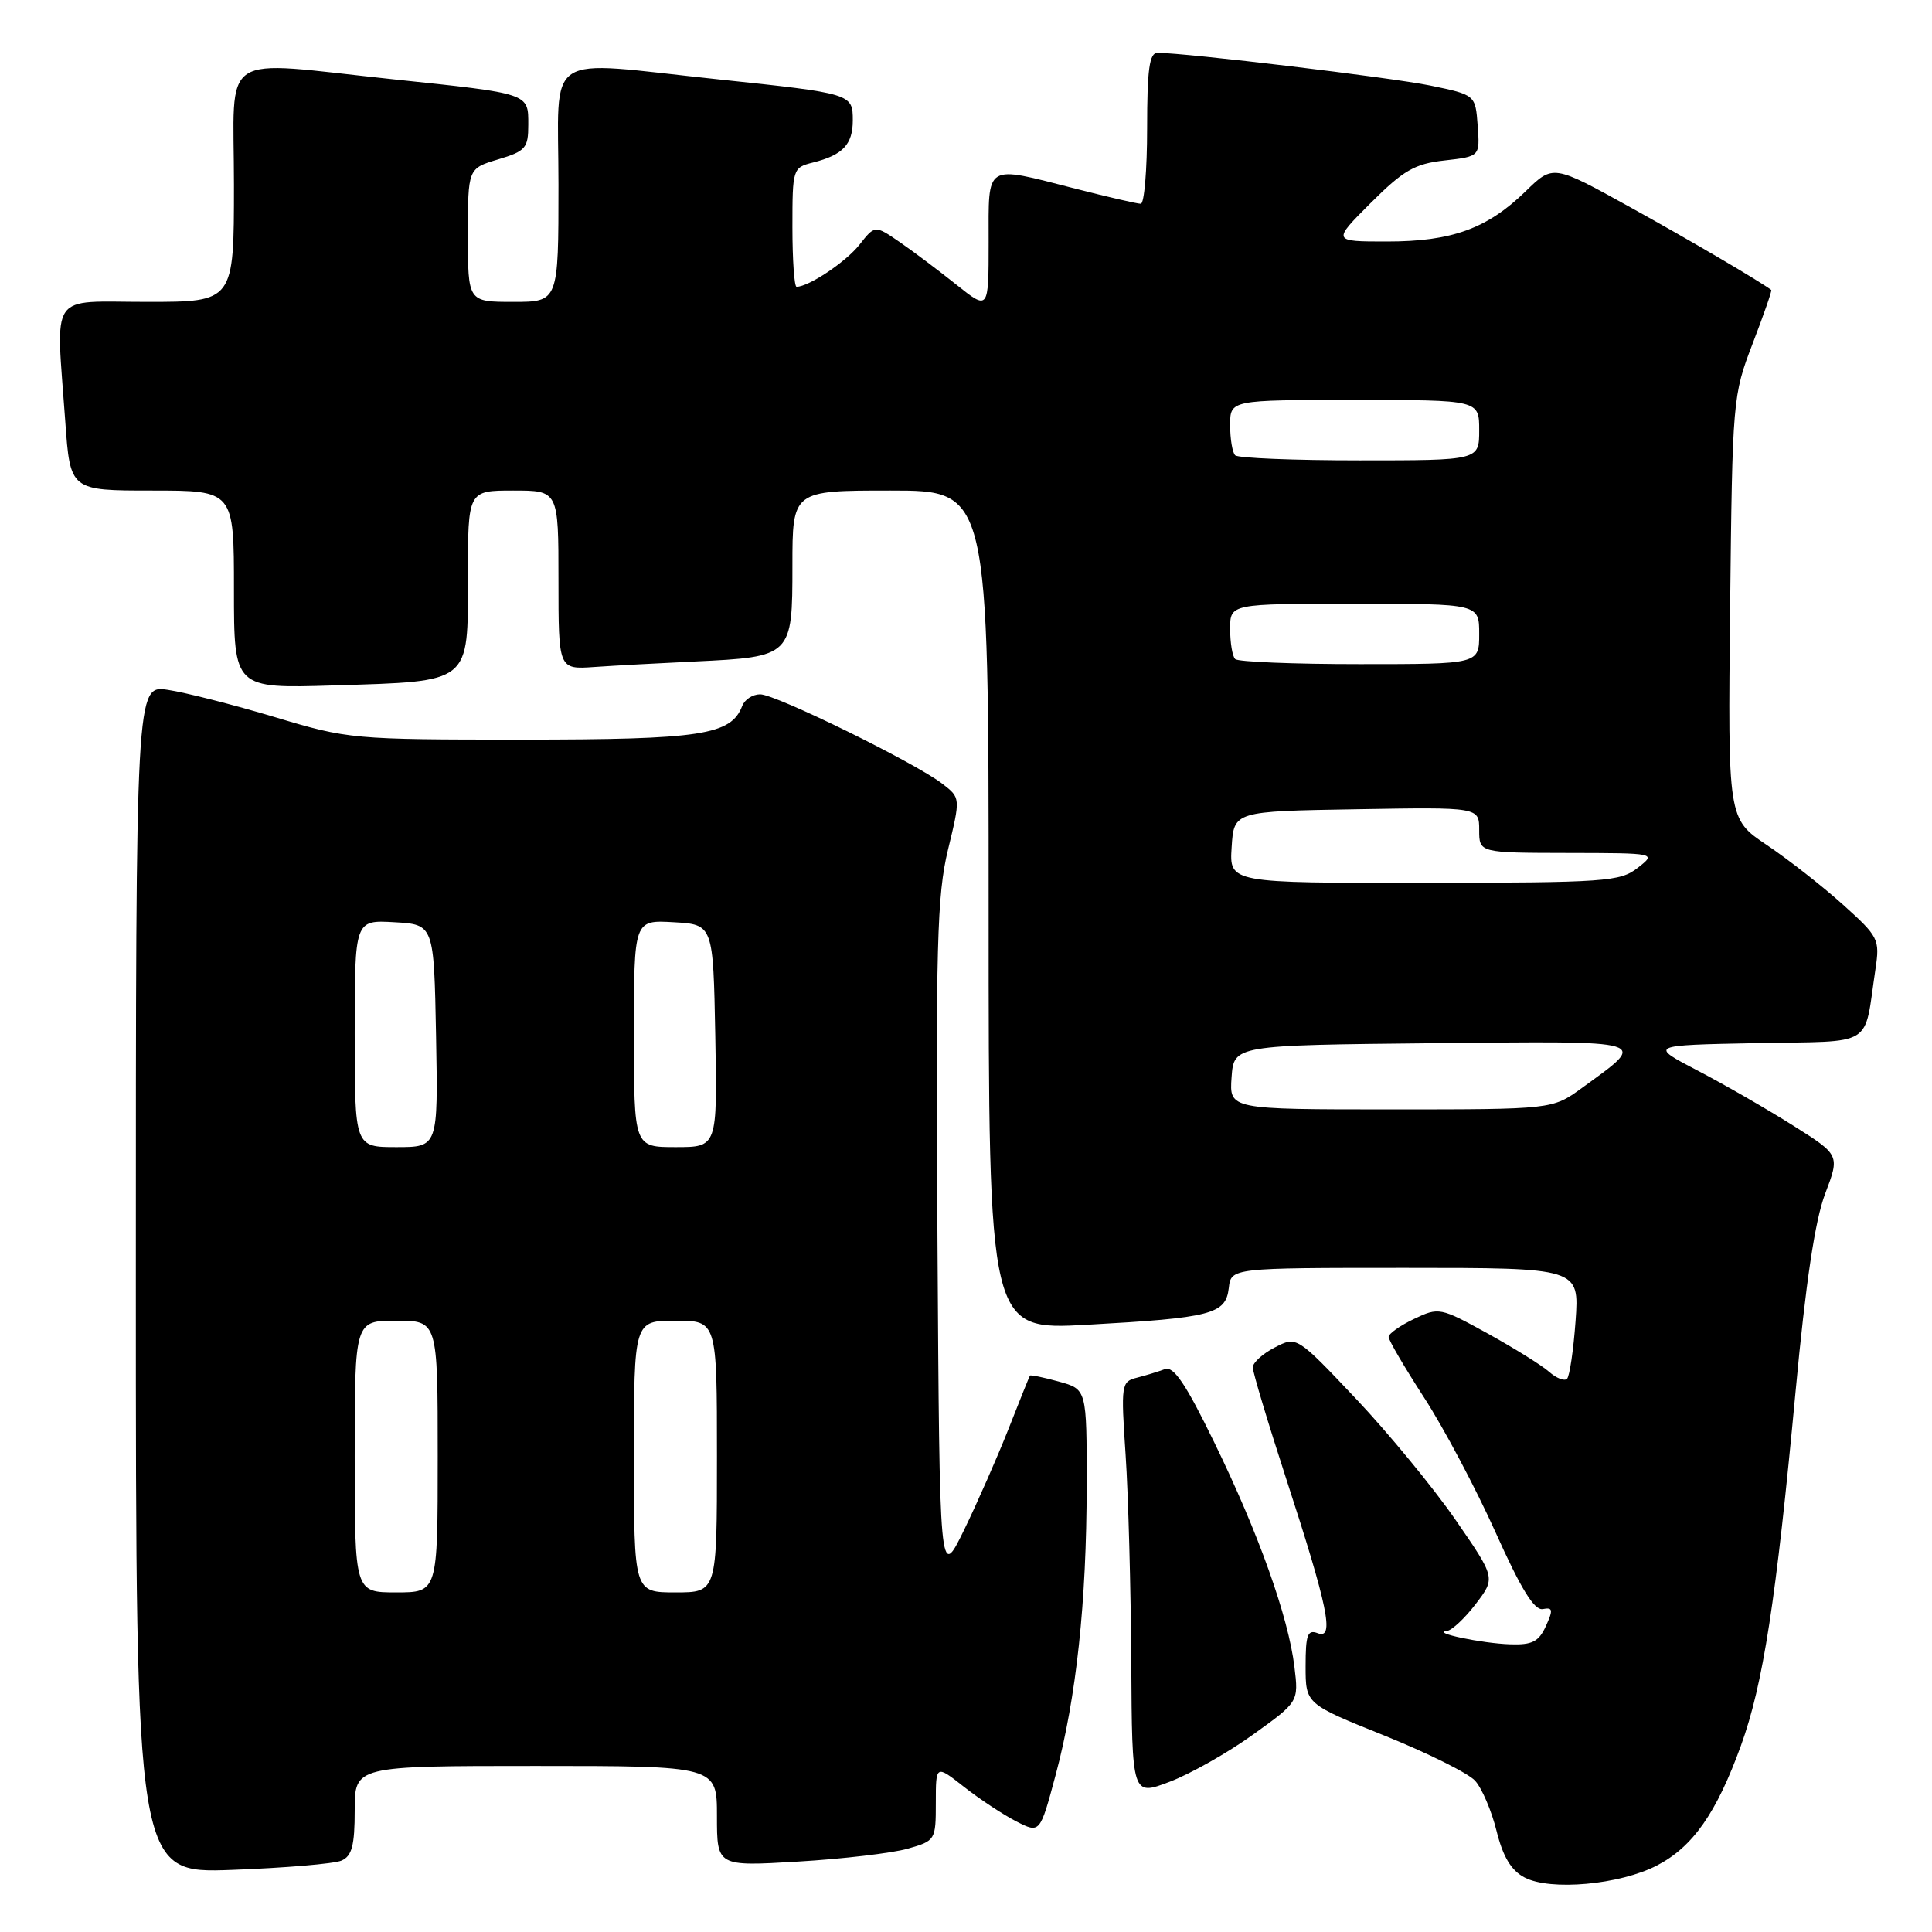<?xml version="1.0" encoding="UTF-8" standalone="no"?>
<!DOCTYPE svg PUBLIC "-//W3C//DTD SVG 1.1//EN" "http://www.w3.org/Graphics/SVG/1.1/DTD/svg11.dtd" >
<svg xmlns="http://www.w3.org/2000/svg" xmlns:xlink="http://www.w3.org/1999/xlink" version="1.1" viewBox="0 0 256 256">
 <g >
 <path fill="currentColor"
d=" M 219.57 247.18 C 224.31 244.71 227.43 240.27 230.68 231.31 C 233.63 223.17 235.33 212.15 237.92 184.41 C 239.27 169.94 240.50 161.70 241.84 158.18 C 243.79 153.05 243.79 153.05 237.63 149.16 C 234.24 147.02 228.55 143.74 224.99 141.88 C 218.50 138.50 218.50 138.50 232.68 138.22 C 248.64 137.91 246.92 138.98 248.51 128.40 C 249.10 124.46 248.93 124.12 244.19 119.86 C 241.48 117.42 236.94 113.87 234.10 111.96 C 228.95 108.50 228.95 108.50 229.25 80.50 C 229.55 52.90 229.60 52.40 232.23 45.54 C 233.70 41.71 234.82 38.50 234.70 38.42 C 233.07 37.20 224.02 31.89 215.98 27.44 C 205.79 21.80 205.79 21.80 202.15 25.35 C 197.06 30.30 192.38 32.00 183.79 32.00 C 176.52 32.00 176.52 32.00 181.63 26.89 C 185.97 22.56 187.45 21.70 191.42 21.26 C 196.10 20.73 196.10 20.73 195.80 16.65 C 195.50 12.57 195.50 12.57 189.50 11.33 C 184.26 10.26 157.13 7.00 153.37 7.00 C 152.30 7.00 152.00 9.20 152.00 17.00 C 152.00 22.50 151.62 27.00 151.16 27.00 C 150.70 27.00 146.80 26.10 142.50 25.00 C 130.36 21.90 131.00 21.51 131.00 32.07 C 131.00 41.13 131.00 41.13 126.75 37.74 C 124.41 35.87 121.02 33.32 119.22 32.08 C 115.93 29.82 115.93 29.82 113.88 32.43 C 112.09 34.70 107.16 38.00 105.55 38.00 C 105.25 38.00 105.00 34.45 105.00 30.11 C 105.00 22.34 105.04 22.21 107.74 21.53 C 111.68 20.54 113.00 19.14 113.00 15.94 C 113.00 12.42 112.87 12.38 95.14 10.51 C 71.61 8.03 74.00 6.45 74.00 24.50 C 74.00 40.00 74.00 40.00 68.00 40.00 C 62.00 40.00 62.00 40.00 62.00 31.16 C 62.00 22.32 62.00 22.32 66.00 21.12 C 69.65 20.03 70.00 19.62 70.00 16.53 C 70.00 12.33 70.27 12.42 52.14 10.51 C 28.61 8.03 31.00 6.45 31.00 24.50 C 31.00 40.00 31.00 40.00 19.50 40.00 C 6.30 40.00 7.41 38.39 8.65 55.85 C 9.30 65.00 9.30 65.00 20.15 65.00 C 31.00 65.00 31.00 65.00 31.00 78.12 C 31.00 91.23 31.00 91.23 44.25 90.82 C 62.55 90.25 62.00 90.69 62.00 76.46 C 62.00 65.00 62.00 65.00 68.00 65.00 C 74.00 65.00 74.00 65.00 74.00 76.85 C 74.00 88.71 74.00 88.71 78.75 88.38 C 81.36 88.20 87.37 87.87 92.09 87.65 C 104.92 87.04 105.00 86.96 105.00 74.96 C 105.00 65.00 105.00 65.00 118.00 65.00 C 131.00 65.00 131.00 65.00 131.00 120.63 C 131.00 176.26 131.00 176.26 144.02 175.54 C 160.55 174.62 162.41 174.14 162.82 170.68 C 163.13 168.00 163.13 168.00 186.20 168.00 C 209.27 168.00 209.27 168.00 208.77 175.04 C 208.49 178.91 207.98 182.35 207.64 182.70 C 207.29 183.04 206.22 182.62 205.26 181.77 C 204.29 180.91 200.62 178.63 197.11 176.69 C 190.84 173.24 190.65 173.20 187.36 174.77 C 185.51 175.65 184.00 176.72 184.00 177.15 C 184.00 177.59 186.12 181.21 188.72 185.22 C 191.31 189.22 195.55 197.22 198.15 203.00 C 201.53 210.54 203.30 213.42 204.43 213.21 C 205.76 212.96 205.82 213.30 204.84 215.46 C 203.89 217.54 203.02 217.98 200.09 217.88 C 196.38 217.76 189.57 216.33 191.70 216.12 C 192.36 216.05 194.09 214.44 195.54 212.54 C 198.18 209.08 198.18 209.08 192.84 201.35 C 189.90 197.10 183.97 189.89 179.66 185.33 C 171.82 177.04 171.82 177.04 168.91 178.55 C 167.31 179.37 166.00 180.57 166.00 181.19 C 166.00 181.82 167.99 188.45 170.42 195.92 C 175.98 212.98 176.86 217.27 174.61 216.41 C 173.26 215.89 173.00 216.60 173.00 220.78 C 173.00 225.78 173.00 225.78 183.41 229.96 C 189.14 232.27 194.56 234.96 195.46 235.96 C 196.36 236.95 197.64 239.94 198.30 242.61 C 199.15 246.03 200.23 247.84 202.00 248.77 C 205.41 250.58 214.64 249.74 219.57 247.18 Z  M 45.25 246.54 C 46.63 245.94 47.00 244.55 47.00 239.89 C 47.00 234.00 47.00 234.00 71.00 234.00 C 95.00 234.00 95.00 234.00 95.00 240.65 C 95.00 247.31 95.00 247.31 105.75 246.67 C 111.66 246.32 118.19 245.55 120.25 244.97 C 123.95 243.92 124.00 243.83 124.00 238.87 C 124.00 233.83 124.00 233.83 127.75 236.78 C 129.81 238.40 132.92 240.45 134.65 241.34 C 137.80 242.95 137.80 242.95 139.87 235.22 C 142.62 224.97 143.98 212.29 143.99 196.80 C 144.00 184.09 144.00 184.09 140.31 183.07 C 138.27 182.51 136.55 182.15 136.47 182.28 C 136.39 182.40 135.11 185.57 133.64 189.32 C 132.16 193.07 129.50 199.12 127.73 202.76 C 124.50 209.37 124.50 209.37 124.22 164.44 C 123.98 125.24 124.16 118.62 125.61 112.61 C 127.28 105.72 127.28 105.72 124.89 103.87 C 121.34 101.11 102.78 91.99 100.72 92.00 C 99.74 92.00 98.67 92.69 98.35 93.54 C 96.86 97.40 92.96 98.00 69.21 98.00 C 46.71 98.00 46.16 97.95 36.41 95.02 C 30.96 93.39 24.59 91.76 22.25 91.41 C 18.00 90.77 18.00 90.77 18.00 169.50 C 18.00 248.24 18.00 248.24 30.75 247.77 C 37.76 247.51 44.29 246.96 45.25 246.54 Z  M 166.01 229.86 C 172.08 225.50 172.08 225.50 171.52 220.87 C 170.72 214.25 166.74 203.10 160.92 191.17 C 157.12 183.36 155.51 180.98 154.35 181.42 C 153.50 181.74 151.84 182.25 150.66 182.55 C 148.57 183.07 148.52 183.43 149.15 192.79 C 149.51 198.13 149.84 210.49 149.90 220.25 C 150.00 237.99 150.00 237.99 154.97 236.10 C 157.70 235.07 162.67 232.26 166.01 229.86 Z  M 163.19 142.75 C 163.50 138.50 163.50 138.50 189.89 138.23 C 219.18 137.94 218.47 137.72 209.60 144.17 C 205.70 147.00 205.70 147.00 184.29 147.00 C 162.89 147.00 162.89 147.00 163.19 142.75 Z  M 163.20 112.25 C 163.50 107.50 163.50 107.50 179.75 107.23 C 196.00 106.95 196.00 106.95 196.00 109.98 C 196.00 113.00 196.00 113.00 207.75 113.02 C 219.50 113.04 219.50 113.04 217.00 115.00 C 214.67 116.82 212.77 116.96 188.70 116.98 C 162.89 117.00 162.89 117.00 163.20 112.25 Z  M 163.67 87.33 C 163.30 86.97 163.00 85.17 163.00 83.33 C 163.00 80.00 163.00 80.00 179.50 80.00 C 196.00 80.00 196.00 80.00 196.00 84.00 C 196.00 88.00 196.00 88.00 180.17 88.00 C 171.46 88.00 164.03 87.70 163.67 87.33 Z  M 163.67 60.33 C 163.30 59.97 163.00 58.17 163.00 56.33 C 163.00 53.00 163.00 53.00 179.50 53.00 C 196.00 53.00 196.00 53.00 196.00 57.00 C 196.00 61.00 196.00 61.00 180.17 61.00 C 171.46 61.00 164.03 60.70 163.67 60.33 Z  M 47.00 193.00 C 47.00 175.00 47.00 175.00 52.50 175.00 C 58.00 175.00 58.00 175.00 58.00 193.00 C 58.00 211.00 58.00 211.00 52.50 211.00 C 47.00 211.00 47.00 211.00 47.00 193.00 Z  M 84.00 193.00 C 84.00 175.00 84.00 175.00 89.50 175.00 C 95.00 175.00 95.00 175.00 95.00 193.00 C 95.00 211.00 95.00 211.00 89.50 211.00 C 84.00 211.00 84.00 211.00 84.00 193.00 Z  M 47.00 136.95 C 47.00 121.90 47.00 121.90 52.25 122.20 C 57.50 122.50 57.50 122.50 57.78 137.25 C 58.05 152.00 58.05 152.00 52.53 152.00 C 47.00 152.00 47.00 152.00 47.00 136.95 Z  M 84.00 136.95 C 84.00 121.90 84.00 121.90 89.25 122.20 C 94.50 122.50 94.50 122.50 94.78 137.25 C 95.05 152.00 95.05 152.00 89.53 152.00 C 84.00 152.00 84.00 152.00 84.00 136.95 Z "/>
</g>
</svg>